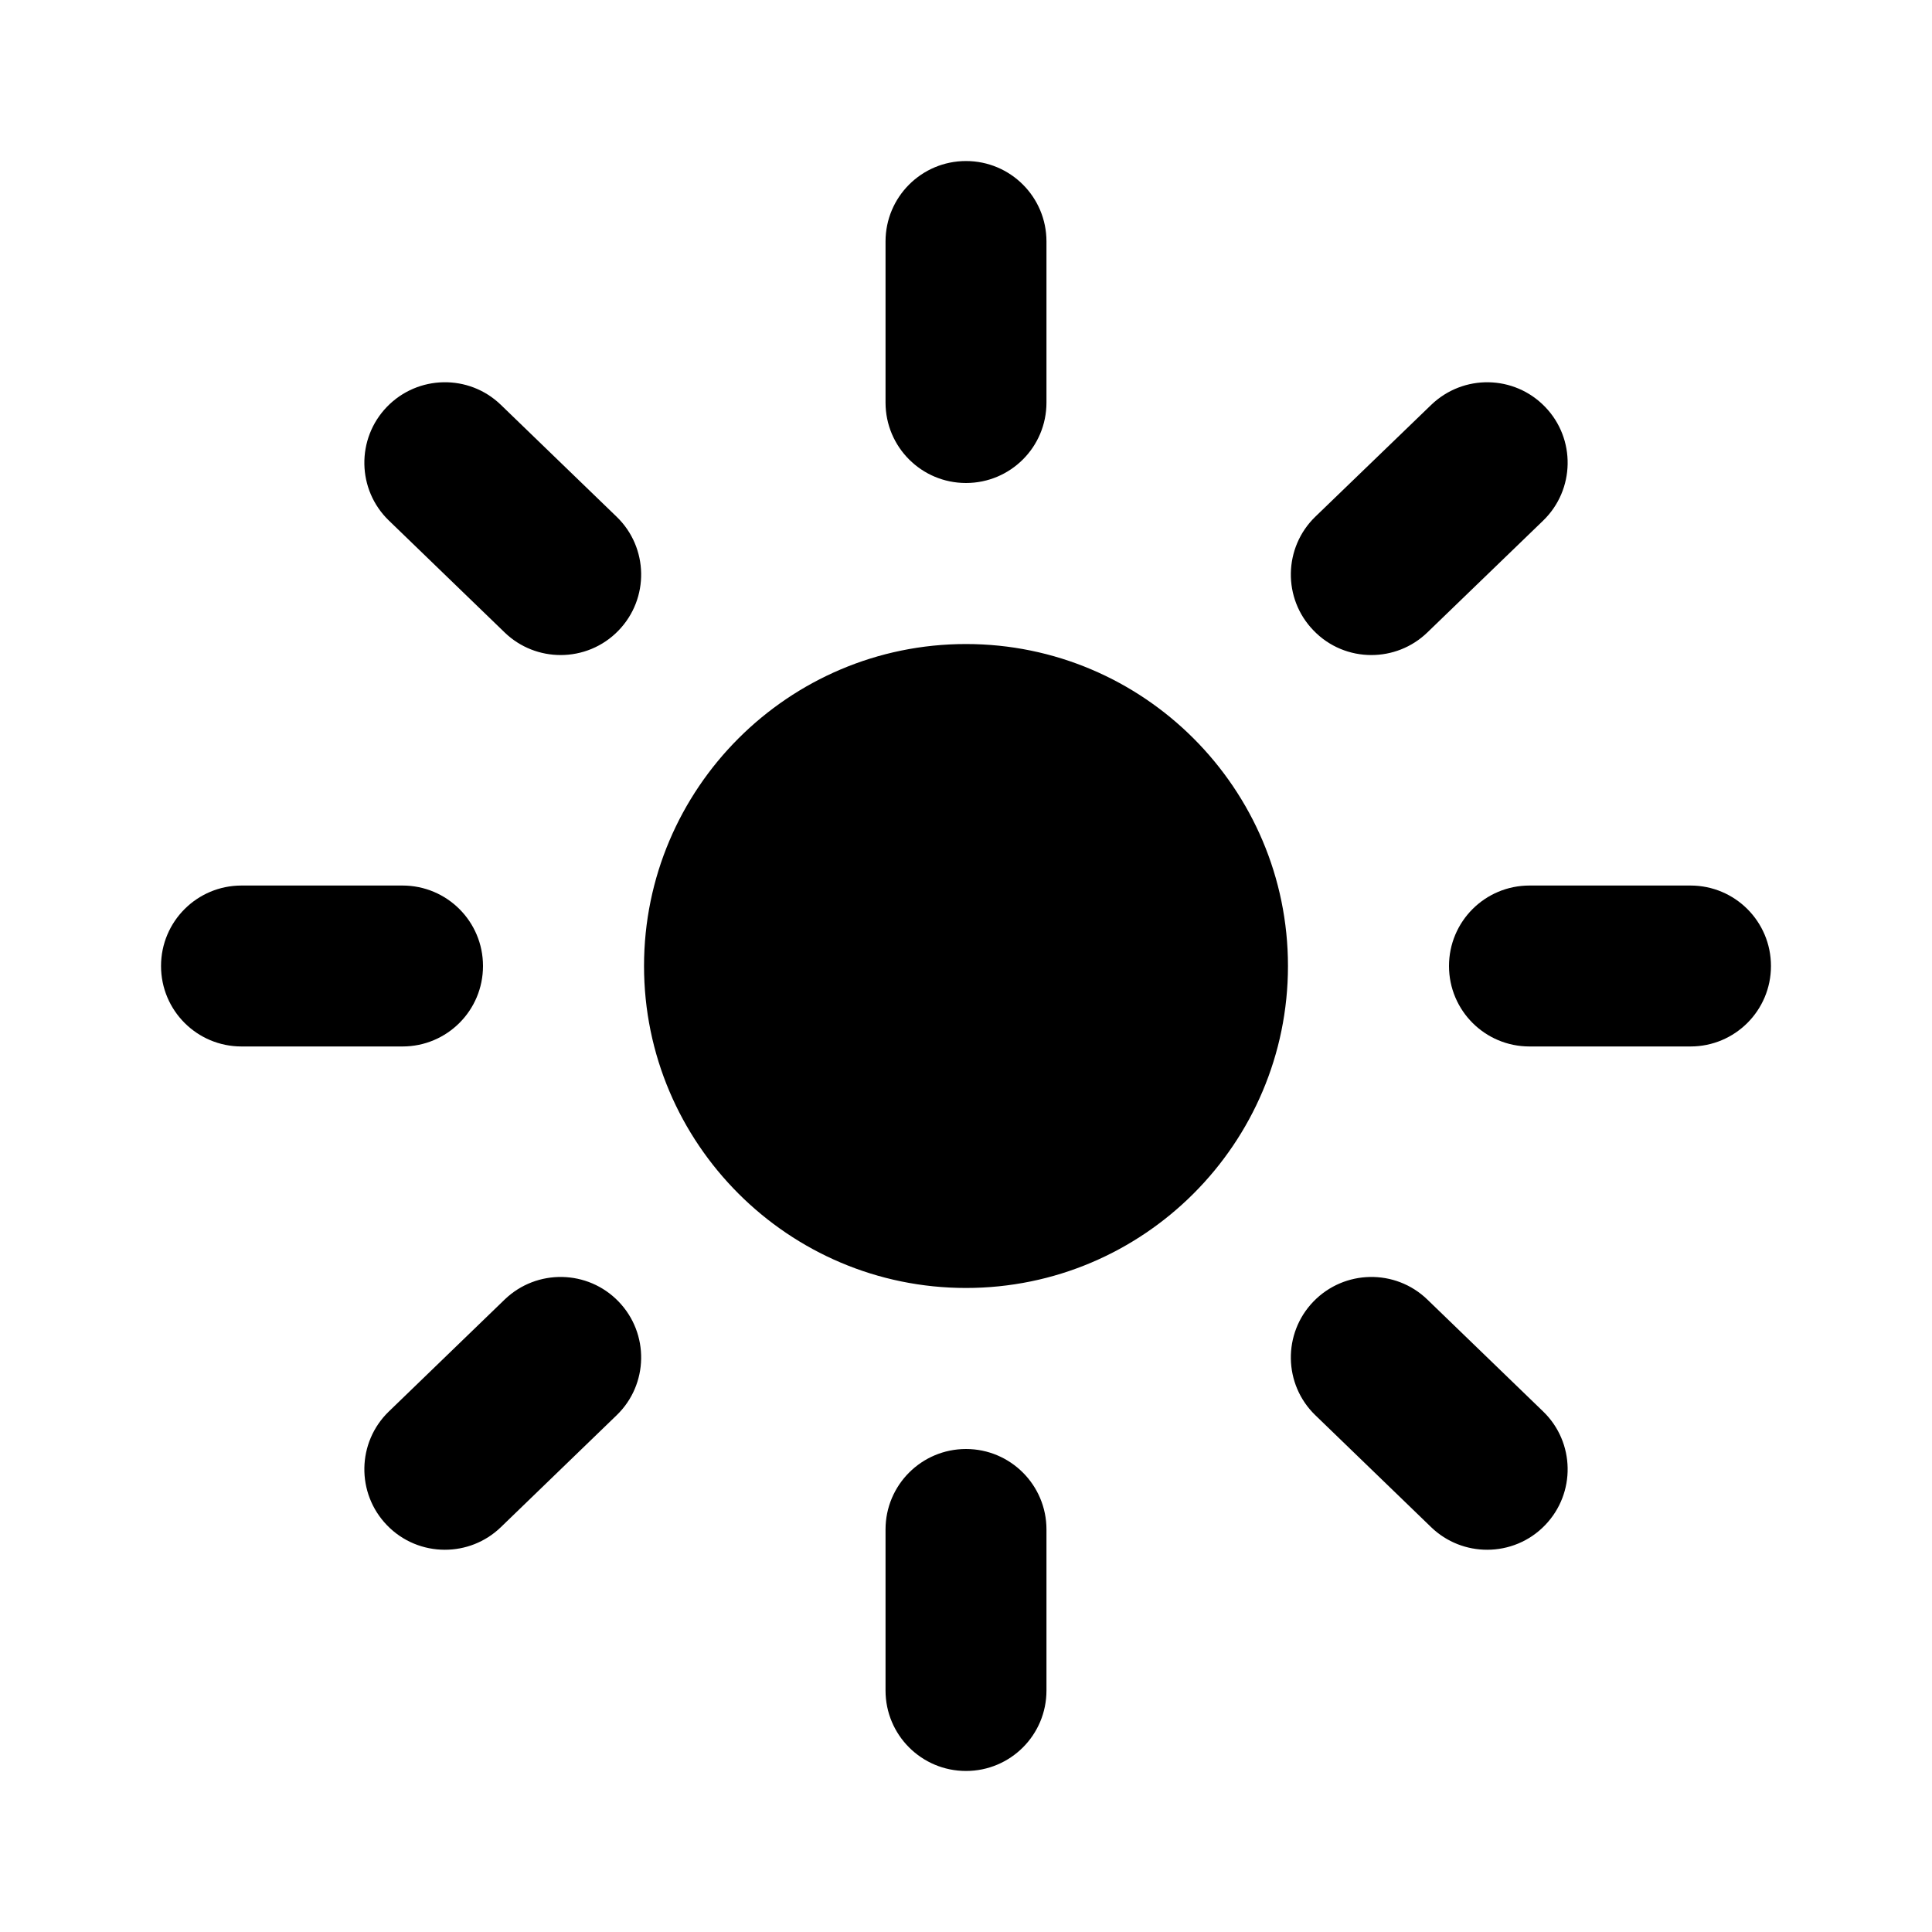 <svg viewBox="0 0 20 20" xmlns="http://www.w3.org/2000/svg">
    <path d="M10 5C10.46 5 10.833 4.628 10.833 4.167V2.5C10.833 2.039 10.46 1.667 10 1.667C9.54 1.667 9.167 2.039 9.167 2.5V4.167C9.167 4.628 9.54 5 10 5ZM17.5 9.167H15.833C15.373 9.167 15 9.539 15 10C15 10.461 15.373 10.833 15.833 10.833H17.5C17.96 10.833 18.333 10.461 18.333 10C18.333 9.539 17.96 9.167 17.5 9.167ZM4.167 9.167C4.627 9.167 5 9.539 5 10C5 10.461 4.627 10.833 4.167 10.833H2.5C2.04 10.833 1.667 10.461 1.667 10C1.667 9.539 2.04 9.167 2.5 9.167H4.167ZM5.184 4.19C4.853 3.871 4.326 3.881 4.006 4.211C3.686 4.542 3.695 5.07 4.026 5.389L5.225 6.548C5.387 6.704 5.596 6.781 5.804 6.781C6.022 6.781 6.24 6.696 6.403 6.527C6.723 6.196 6.714 5.668 6.383 5.349L5.184 4.19ZM14.775 6.548C14.613 6.704 14.404 6.781 14.196 6.781C13.978 6.781 13.76 6.696 13.597 6.526C13.277 6.196 13.286 5.668 13.617 5.348L14.816 4.191C15.149 3.871 15.675 3.881 15.994 4.211C16.314 4.541 16.305 5.07 15.974 5.39L14.775 6.548ZM10 15C9.54 15 9.167 15.373 9.167 15.833V17.5C9.167 17.961 9.54 18.333 10 18.333C10.46 18.333 10.833 17.961 10.833 17.5V15.833C10.833 15.373 10.46 15 10 15ZM13.597 13.473C13.917 13.143 14.444 13.133 14.775 13.452L15.974 14.611C16.305 14.93 16.314 15.458 15.994 15.789C15.831 15.958 15.613 16.043 15.395 16.043C15.187 16.043 14.978 15.966 14.816 15.81L13.617 14.651C13.286 14.332 13.277 13.804 13.597 13.473ZM5.225 13.452L4.026 14.611C3.695 14.93 3.686 15.458 4.006 15.789C4.169 15.958 4.387 16.043 4.605 16.043C4.813 16.043 5.022 15.966 5.184 15.81L6.383 14.651C6.714 14.332 6.723 13.804 6.403 13.473C6.084 13.143 5.557 13.133 5.225 13.452ZM6.667 10C6.667 8.162 8.162 6.667 10 6.667C11.838 6.667 13.333 8.162 13.333 10C13.333 11.838 11.838 13.333 10 13.333C8.162 13.333 6.667 11.838 6.667 10Z"/>
</svg>
